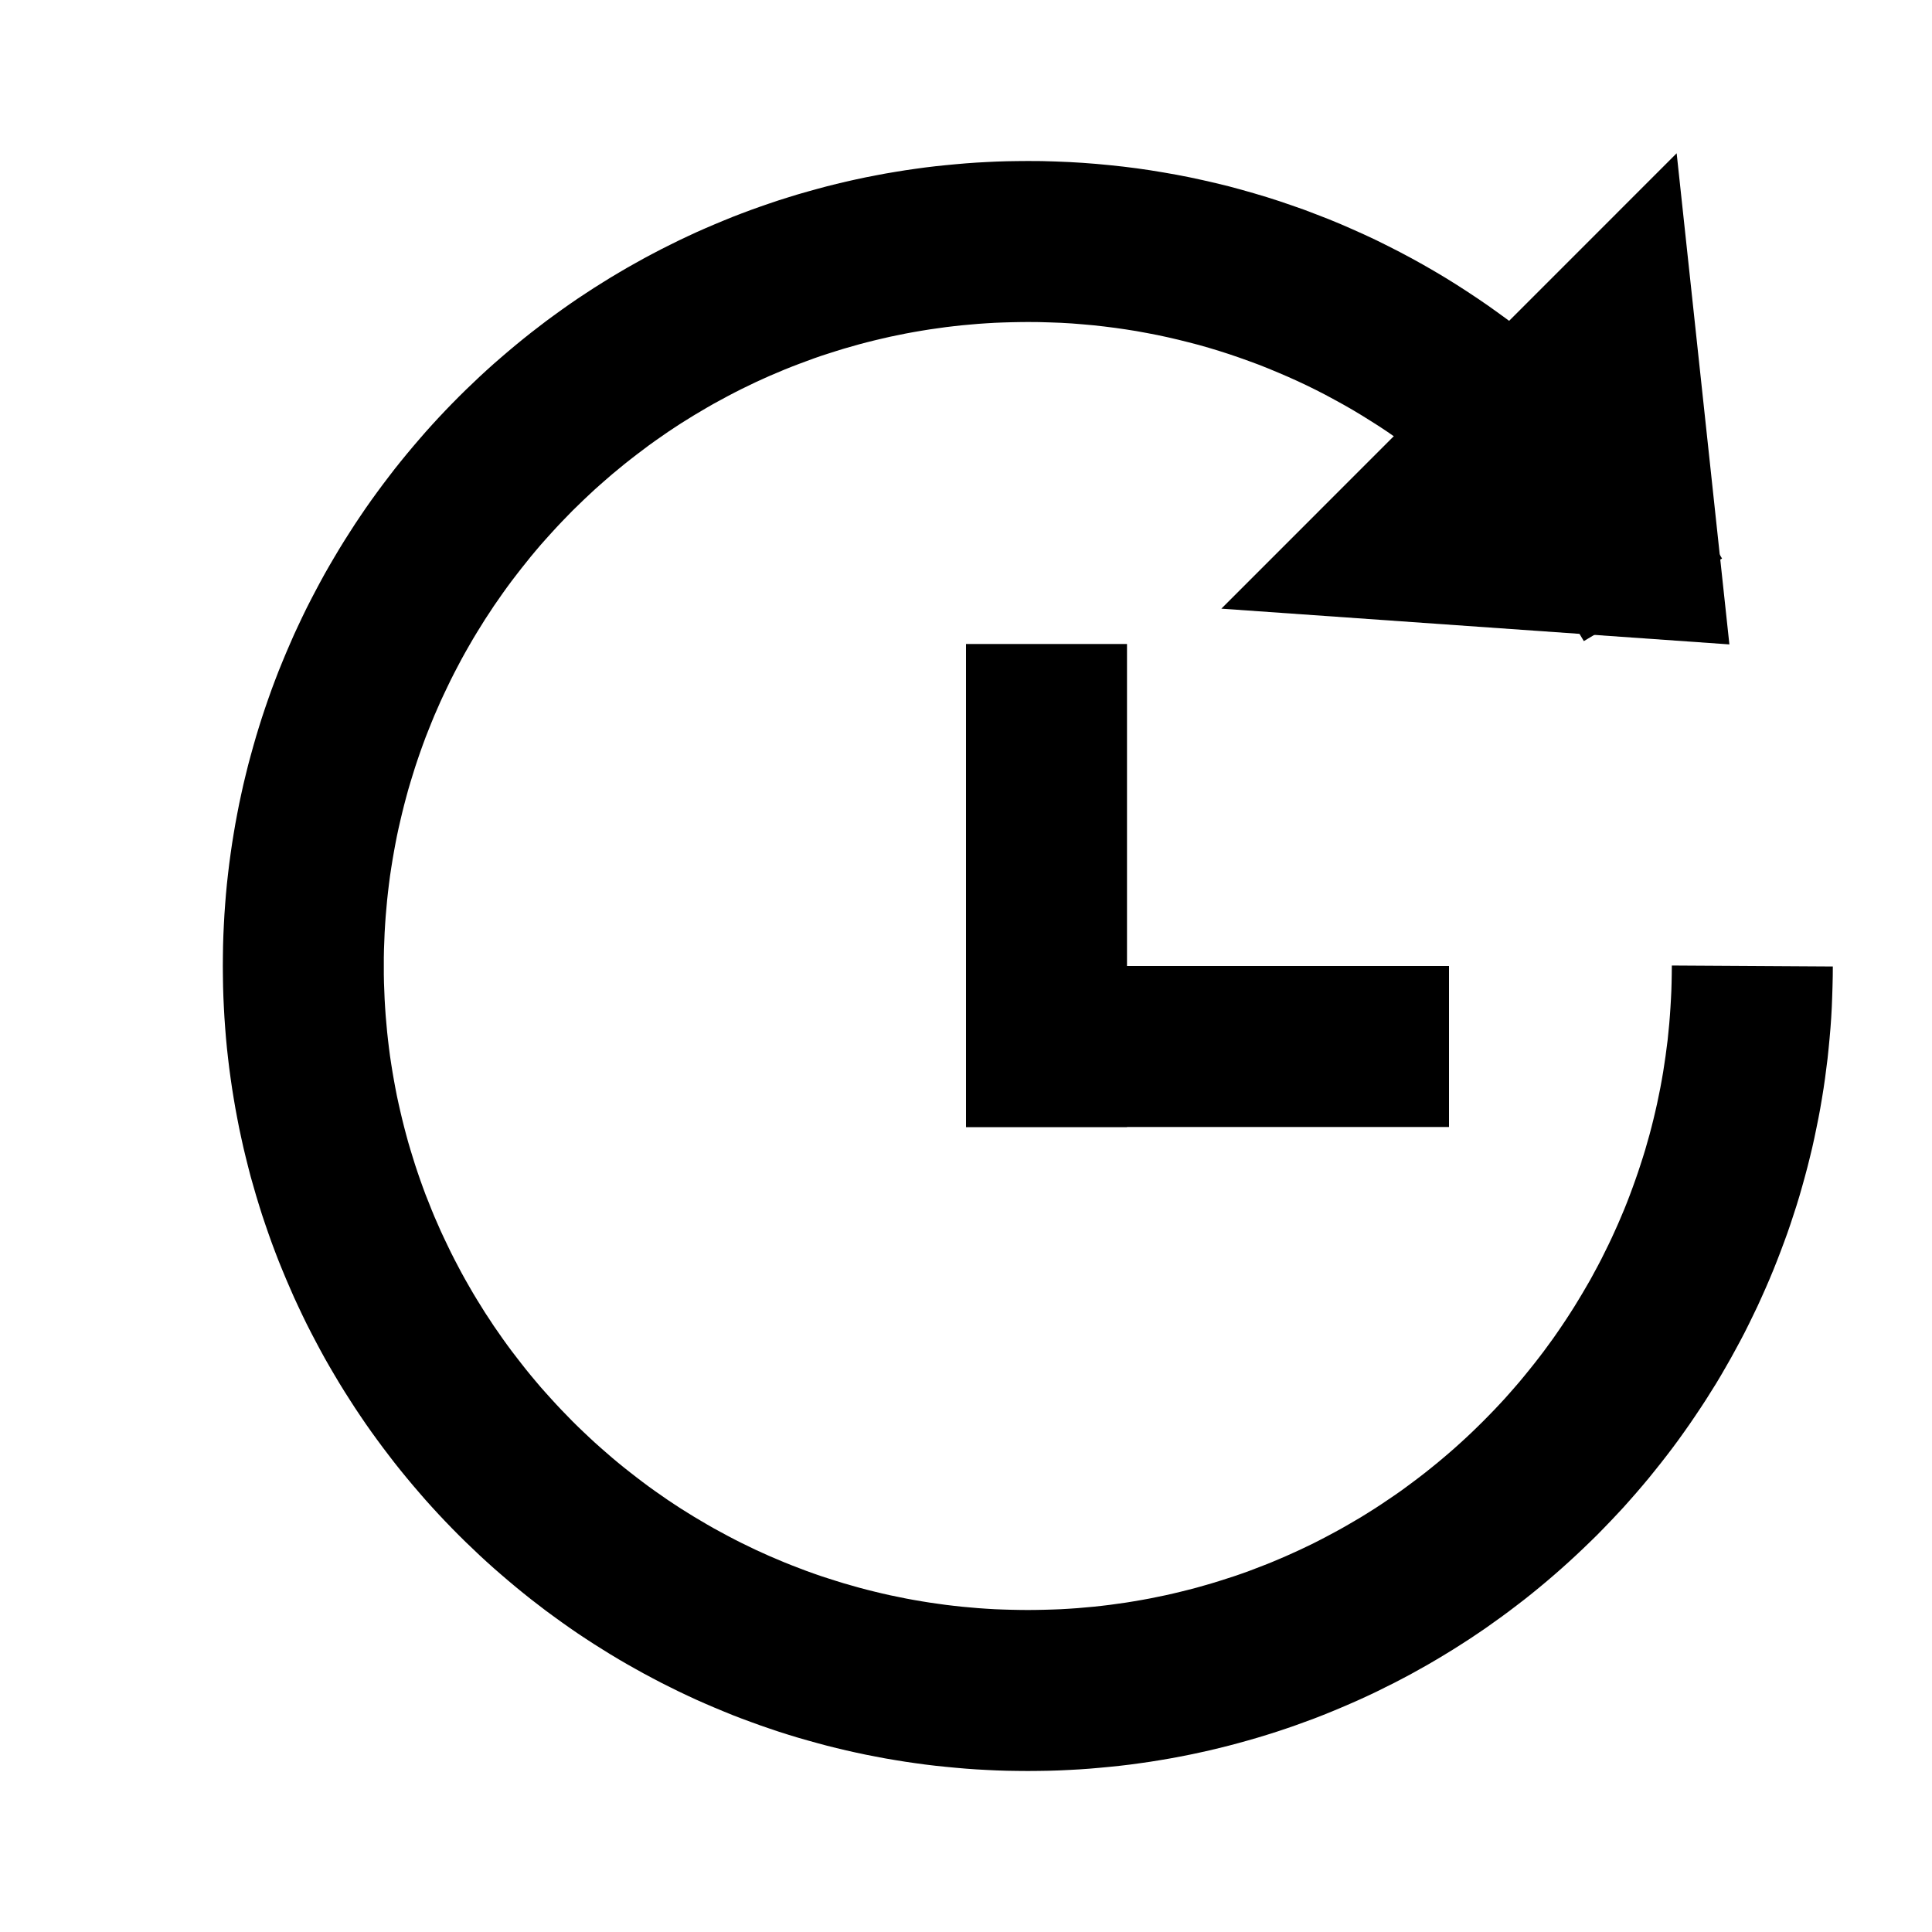 <svg viewBox="0 0 24 24" xmlns="http://www.w3.org/2000/svg" fill-rule="evenodd" clip-rule="evenodd" stroke-linejoin="round" stroke-miterlimit="1.414"><path d="M12.939 2.001l.171.005.171.007.169.01.169.013.169.016.167.018.167.021.165.024.165.027.164.029.164.032.162.035.161.037.16.039.159.043.158.045.157.047.156.05.155.053.154.054.152.058.152.059.15.062.149.065.147.066.147.069.145.072.143.073.143.076.141.078.139.08.138.082.137.085.135.087.133.088.133.091.13.093.129.094.128.097.126.099.124.101.122.103.121.104.119.106.118.109.115.11.114.112.112.114.111.115.108.117.107.119.105.121.102.122.101.124.099.126.097.127.095.129.093.131.091.132.089.133.087.135.084.137.079.131-1.717 1.026-.07-.117-.067-.109-.07-.108-.071-.107-.073-.105-.074-.105-.076-.103-.078-.102-.079-.101-.081-.099-.082-.098-.084-.097-.086-.095-.087-.094-.088-.093-.09-.091-.091-.09-.093-.088-.094-.087-.095-.085-.097-.084-.098-.082-.1-.081-.101-.079-.102-.077-.103-.076-.105-.074-.105-.073-.107-.071-.109-.069-.109-.068-.11-.066-.112-.064-.113-.062-.113-.061-.115-.059-.116-.057-.117-.055-.118-.053-.119-.051-.12-.05-.121-.048-.122-.045-.123-.044-.123-.042-.125-.04-.125-.038-.126-.036-.127-.033-.128-.032-.129-.03-.13-.028-.13-.025-.131-.024-.132-.021-.132-.019-.134-.017-.134-.015-.134-.012-.135-.011-.136-.008-.137-.005-.137-.004L12.767 4l-.103.001-.103.002-.103.003-.102.004-.102.006-.102.007-.102.009-.101.009-.1.011-.101.012-.099.014-.1.014-.099.016-.099.017-.098.018-.098.02-.097.02-.096.022-.097.023-.096.024-.095.025-.095.027-.095.027-.094.029-.094.03-.093.03-.092.032-.092.034-.092.034-.091.035-.09.036-.09.038-.09.038-.089.04-.088.04-.087.042-.087.042-.087.044-.086.045-.085.046-.085.046-.084.048-.083.049-.083.049-.082.051-.082.051-.081.053-.08.053-.079.055-.079.055-.078.056-.077.058-.077.058-.076.059-.076.06-.074.061-.074.061-.073.063-.072.063-.072.064-.07.065-.07.066-.069.067-.069.067-.067.069-.067.069-.066.07-.065.071-.064.071-.064.072-.062.073-.062.074-.06.075-.06.075-.059.076-.059.077-.057.077-.056.078-.055.079-.055.079-.053.081-.053.08-.051.082-.051.082-.05.083-.048.083-.048.084-.047.085-.045.085-.045.086-.044.087-.042.087-.042.088-.041.088-.039.089-.039.089-.037.09-.036.09-.036.091-.034.092-.033.092-.032.093-.031.093-.029.093-.029.094-.028.095-.026.095-.025.095-.024.096-.023.097-.022.096-.021.098-.019.098-.018.098-.017.098-.016.1-.015.099-.013.1-.012.1-.011.101-.009.1-.009.102-.007.102-.006.102-.004.102-.004.103-.002.103v.208l.002.103.004.103.004.102.006.102.007.102.009.102.009.1.011.101.012.1.013.1.015.099.016.1.017.098.018.098.019.098.021.097.022.097.023.097.024.096.025.095.026.095.028.095.029.094.029.093.031.093.032.093.033.092.034.092.036.09.036.091.037.09.039.089.039.089.041.088.042.088.042.087.044.087.045.086.045.085.047.085.048.084.048.083.05.083.051.082.051.082.053.08.053.081.055.079.055.079.056.078.057.077.059.077.059.076.059.075.061.075.062.074.062.073.064.072.064.071.065.071.066.07.067.069.067.069.068.067.07.067.07.066.07.065.072.064.072.063.073.063.074.062.074.06.076.06.076.059.076.058.078.058.078.056.079.055.079.055.08.053.081.053.082.051.082.051.083.049.083.049.084.048.085.046.085.046.086.045.087.044.087.042.087.042.088.04.089.04.09.038.09.038.09.036.091.035.092.035.092.033.092.032.093.03.094.03.094.029.095.027.095.027.095.025.096.024.096.023.097.022.098.02.097.02.098.018.099.017.099.016.099.014.1.014.101.012.1.011.101.009.102.009.101.007.102.006.103.004.103.003.103.002.104.001.103-.001.103-.002.103-.003.103-.004.102-.006.102-.007.101-.009.101-.009.101-.011.1-.012.1-.014.1-.014.098-.016.099-.017.098-.018.098-.02.097-.02.097-.022.096-.023.096-.024.096-.025.095-.027.094-.027.094-.029.094-.03.093-.03.093-.032.092-.033.091-.035.091-.035.091-.036.09-.038.089-.038.089-.04.088-.04.088-.042.087-.042.086-.044.086-.045.086-.046.084-.046.084-.048.084-.049.083-.049.082-.051.081-.051.081-.053.08-.054.08-.054.079-.055.078-.057.077-.057.077-.058.076-.059.075-.06.074-.06.074-.062.074-.063.072-.063.071-.064.071-.065.07-.066.069-.067.068-.067.068-.069.067-.069.066-.07.065-.07.064-.072.063-.072.063-.073.061-.074.061-.075.06-.075.059-.076.058-.076.057-.078.057-.078.055-.079.054-.079.054-.081.052-.08.052-.082.05-.082.05-.083.049-.084.048-.083.046-.085.046-.085.045-.086.043-.087.043-.087.042-.088.04-.088.04-.089.038-.089.038-.09.036-.09.035-.091.034-.092.033-.092.032-.092.031-.094.03-.093.029-.094.027-.095.027-.095.025-.095.024-.096.023-.097.022-.097.02-.097.02-.098.018-.098.017-.098.015-.099.015-.1.013-.1.013-.1.01-.101.01-.101.008-.101.007-.102.006-.102.005-.102.003-.103.002-.104.001-.109 2 .012-.001.123-.003.129-.004.128-.005.127-.007.128-.009.127-.011.127-.012.126-.013.126-.016.125-.016.125-.018.124-.02.124-.021.123-.023.123-.025.123-.025.121-.027.122-.029.12-.03.12-.032.12-.033.119-.034.119-.036.118-.038.117-.038.116-.04.116-.042.115-.043.115-.044.114-.045.113-.047.113-.048.111-.05.112-.05.11-.053.11-.053.109-.054.108-.056.107-.058.107-.058.106-.06.105-.06.104-.062.104-.064.102-.064.102-.066.101-.067.1-.068.1-.069.098-.07.098-.071.096-.073.096-.074.095-.075.094-.075.093-.077.092-.078.091-.079.09-.08.09-.082.088-.082.087-.083.086-.084.086-.086.084-.086.083-.087.082-.089.082-.089.08-.09.079-.091.078-.092.077-.093.076-.094.075-.095.073-.096.073-.096.071-.098.07-.098.07-.1.068-.1.067-.101.065-.102.065-.103.063-.103.062-.104.061-.105.059-.106.059-.107.057-.107.056-.109.054-.108.054-.11.052-.111.051-.111.049-.112.048-.112.047-.114.046-.113.044-.115.042-.115.042-.116.04-.117.039-.117.037-.118.036-.118.034-.119.033-.12.032-.12.03-.121.029-.121.027-.122.026-.122.024-.123.023-.123.021-.124.02-.125.018-.124.017-.126.015-.125.013-.127.012-.126.011-.127.009-.128.007-.128.006-.128.004-.128.002-.129.001-.129-.001-.129-.002-.128-.004-.128-.006-.127-.007-.127-.009-.127-.011-.126-.012-.126-.013-.125-.015-.125-.017-.124-.018-.124-.02-.124-.021-.122-.023-.123-.024-.122-.026-.121-.027-.121-.029-.12-.03-.119-.032-.119-.033-.119-.034-.118-.036-.117-.037-.116-.039-.116-.04-.116-.042-.114-.042-.114-.044-.113-.046-.113-.047-.112-.048-.111-.049-.11-.051-.11-.052-.109-.054-.108-.054-.107-.056-.107-.057-.106-.059-.105-.059-.105-.061-.103-.062-.103-.064-.102-.064-.1-.065-.101-.067-.099-.068-.099-.07-.097-.07-.097-.071-.095-.073-.095-.073-.094-.075-.093-.076-.092-.077-.091-.078-.091-.079-.089-.08-.088-.081-.087-.083-.087-.083-.085-.084-.084-.085-.084-.087-.082-.087-.081-.088-.08-.089-.079-.091-.078-.091-.077-.092-.076-.093-.075-.094-.073-.095-.073-.096-.071-.096-.071-.098-.069-.098-.068-.1-.067-.1-.065-.101-.065-.102-.063-.102-.062-.104-.061-.104-.06-.105-.058-.106-.057-.107-.056-.107-.055-.108-.053-.109-.052-.11-.051-.11-.049-.112-.048-.111-.047-.113-.046-.113-.044-.114-.043-.115-.041-.115-.04-.116-.039-.116-.037-.118-.036-.118-.034-.118-.034-.119-.031-.12-.03-.12-.029-.12-.027-.122-.026-.121-.024-.123-.023-.123-.021-.123-.02-.124-.018-.124-.017-.125-.015-.125-.014-.126-.012-.127-.01-.126-.009-.127-.007-.127-.006-.128-.004-.129-.002-.128L2.768 12l.001-.129.002-.128.004-.129.006-.128.007-.127.009-.127.01-.126.012-.127.014-.126.015-.125.017-.125.018-.124.02-.124.021-.123.023-.123.024-.123.026-.121.027-.122.029-.12.03-.121.032-.119.033-.119.034-.118.036-.118.037-.117.039-.117.04-.116.041-.115.043-.115.044-.114.046-.113.047-.113.048-.111.049-.112.051-.11.052-.11.053-.109.055-.108.056-.107.057-.107.058-.106.06-.105.061-.104.062-.104.063-.102.065-.102.065-.101.067-.1.068-.1.069-.098.071-.098.071-.096.073-.096.073-.095.075-.094.076-.093.077-.092.078-.091.079-.091.08-.089.081-.088.082-.087.084-.087.084-.085.085-.084.087-.083.087-.083.088-.081.089-.08.091-.079.091-.078.092-.077.093-.076.094-.075.095-.073.095-.073.097-.071.098-.071.098-.069.099-.068.1-.066.101-.066.102-.064.103-.064.104-.062.104-.061.105-.059.106-.059.107-.057.107-.056.108-.054.109-.054.11-.052.11-.051.111-.049.112-.048.113-.047.113-.046.114-.044.115-.043.115-.041.116-.04.116-.039.118-.037.117-.036.119-.034.119-.033.119-.032.12-.03.121-.029.121-.027.122-.026.123-.024.122-.023.124-.021.124-.02.124-.018.125-.017.125-.015.126-.013.126-.012.127-.011.127-.009.127-.007.128-.006.128-.004.129-.002.13-.001.17.001z"/><path d="M21.483 8.005l-6.311-.444 5.656-5.657.655 6.101z"/><path fill-rule="nonzero" d="M12 12h6v2h-6z"/><path fill-rule="nonzero" d="M12 8h2v6h-2z"/></svg>